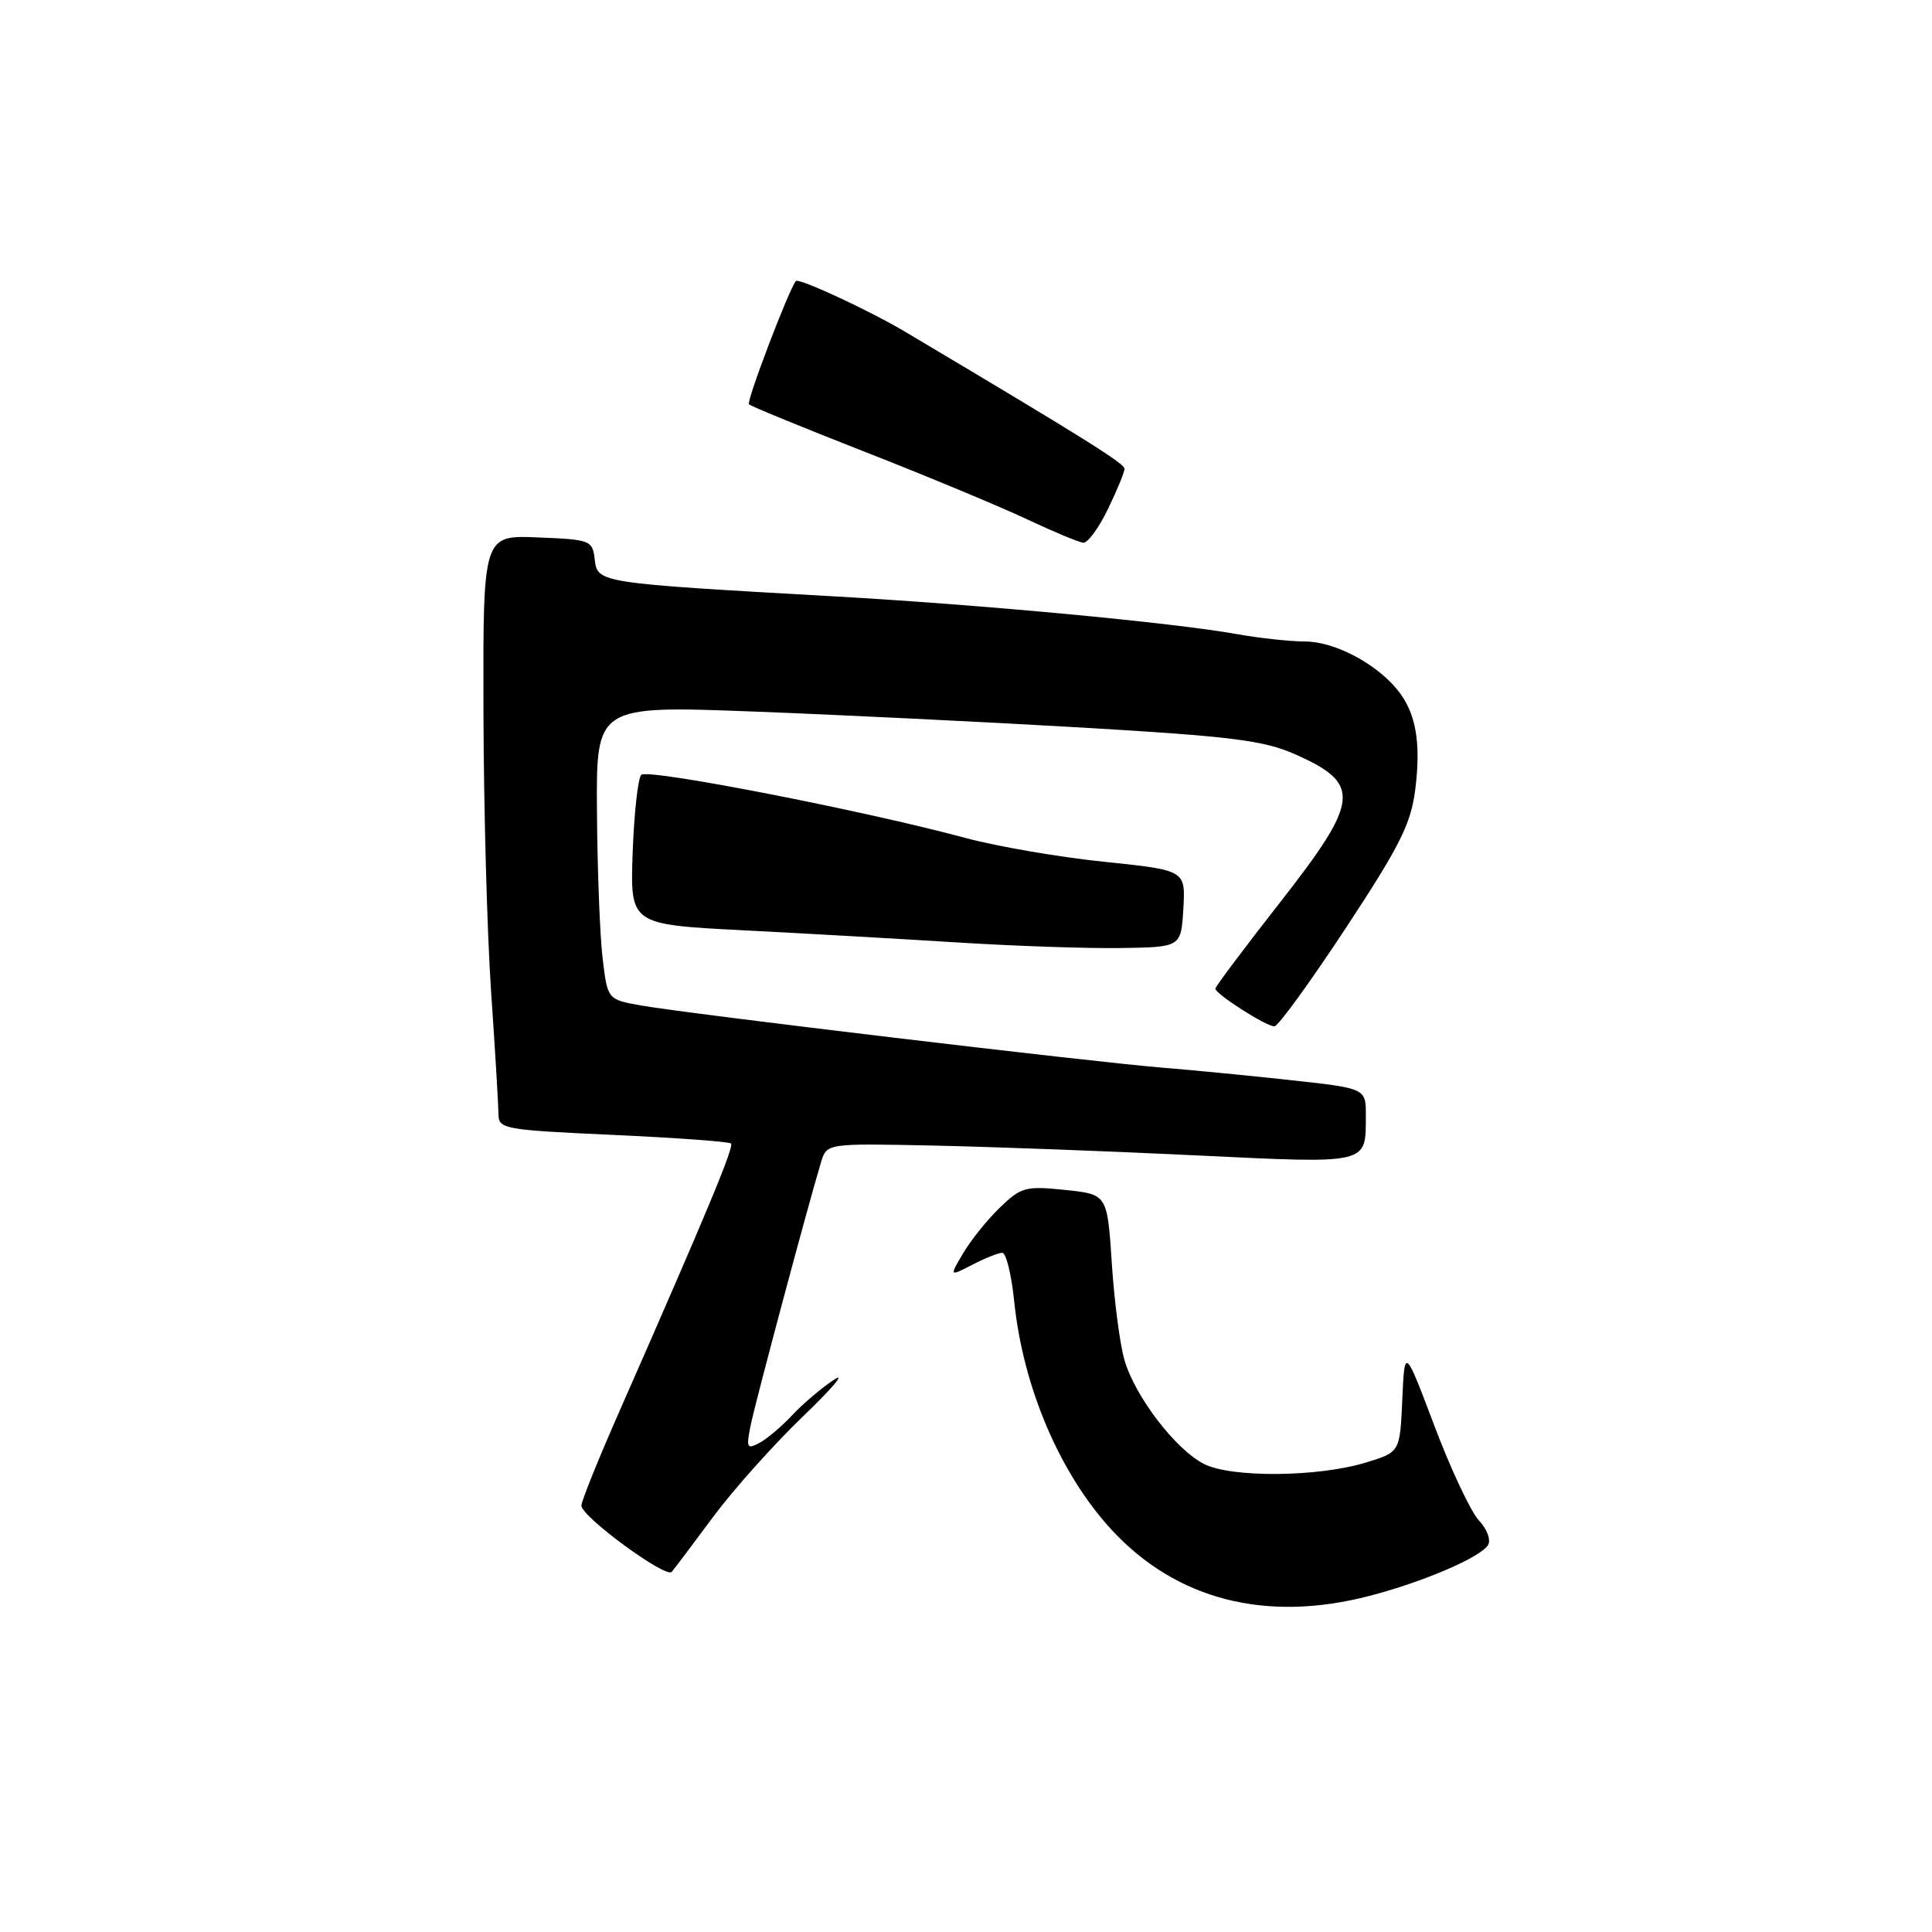 <?xml version="1.0" encoding="UTF-8" standalone="no"?>
<!DOCTYPE svg PUBLIC "-//W3C//DTD SVG 1.1//EN" "http://www.w3.org/Graphics/SVG/1.1/DTD/svg11.dtd" >
<svg xmlns="http://www.w3.org/2000/svg" xmlns:xlink="http://www.w3.org/1999/xlink" version="1.1" viewBox="0 0 256 256">
 <g >
 <path fill="currentColor"
d=" M 181.48 211.46 C 188.60 209.61 196.16 206.36 197.17 204.73 C 197.58 204.06 197.05 202.62 195.96 201.46 C 194.89 200.32 192.24 194.69 190.07 188.94 C 186.12 178.50 186.12 178.50 185.81 185.46 C 185.50 192.42 185.50 192.42 181.00 193.79 C 174.67 195.73 163.20 195.83 159.55 193.99 C 155.80 192.10 150.40 185.06 149.00 180.22 C 148.40 178.18 147.64 172.39 147.32 167.38 C 146.72 158.25 146.72 158.25 141.11 157.67 C 135.89 157.13 135.29 157.30 132.48 160.02 C 130.82 161.62 128.64 164.34 127.63 166.05 C 125.79 169.16 125.79 169.16 128.85 167.58 C 130.53 166.71 132.31 166.00 132.81 166.00 C 133.31 166.00 134.02 168.88 134.38 172.39 C 135.55 183.80 140.42 195.24 147.27 202.68 C 155.84 211.98 167.75 215.04 181.48 211.46 Z  M 94.49 201.00 C 97.14 197.43 102.50 191.43 106.40 187.68 C 110.31 183.92 112.15 181.74 110.50 182.83 C 108.85 183.92 106.38 186.01 105.00 187.49 C 103.62 188.97 101.67 190.63 100.65 191.18 C 98.97 192.08 98.86 191.87 99.47 188.84 C 100.10 185.75 107.07 159.68 108.79 154.00 C 109.55 151.50 109.55 151.50 123.52 151.79 C 131.21 151.95 146.91 152.53 158.41 153.09 C 181.56 154.20 180.96 154.34 180.98 147.86 C 181.00 144.22 181.00 144.22 171.25 143.15 C 165.89 142.56 158.12 141.80 154.00 141.47 C 144.90 140.74 91.29 134.35 85.00 133.24 C 80.50 132.45 80.50 132.45 79.85 126.98 C 79.49 123.96 79.15 115.20 79.10 107.50 C 79.00 93.50 79.00 93.50 99.75 94.28 C 111.16 94.71 130.90 95.68 143.61 96.42 C 163.16 97.57 167.46 98.11 171.57 99.93 C 180.45 103.86 180.23 106.00 169.53 119.68 C 164.87 125.63 161.05 130.72 161.04 131.00 C 161.02 131.69 167.76 136.00 168.86 136.00 C 169.35 136.00 173.60 130.15 178.30 123.01 C 185.50 112.08 186.96 109.16 187.53 104.61 C 188.32 98.29 187.60 94.34 185.10 91.33 C 182.21 87.83 176.78 85.01 172.93 85.00 C 170.97 85.00 166.92 84.56 163.93 84.03 C 155.35 82.49 130.13 80.13 110.50 79.02 C 79.30 77.26 79.16 77.24 78.81 74.15 C 78.51 71.59 78.27 71.49 71.25 71.21 C 64.00 70.91 64.00 70.91 64.06 94.21 C 64.09 107.02 64.55 123.80 65.08 131.50 C 65.61 139.20 66.04 146.44 66.05 147.60 C 66.05 149.60 66.70 149.72 81.22 150.38 C 89.57 150.76 96.60 151.27 96.86 151.52 C 97.29 151.96 93.74 160.50 82.08 187.00 C 79.29 193.32 77.03 198.95 77.04 199.50 C 77.07 200.99 88.24 209.18 89.01 208.28 C 89.38 207.85 91.84 204.57 94.49 201.00 Z  M 156.80 120.40 C 157.09 115.31 157.09 115.31 146.30 114.19 C 140.36 113.58 132.12 112.16 128.00 111.05 C 114.52 107.41 85.79 101.81 84.97 102.67 C 84.53 103.12 84.02 107.78 83.83 113.00 C 83.50 122.50 83.50 122.50 98.50 123.27 C 106.75 123.69 119.58 124.42 127.00 124.89 C 134.43 125.35 144.10 125.69 148.50 125.62 C 156.50 125.50 156.50 125.50 156.80 120.40 Z  M 146.80 67.47 C 148.01 64.98 149.00 62.57 149.00 62.12 C 149.00 61.40 143.63 58.05 119.97 43.98 C 115.17 41.13 105.85 36.80 105.46 37.24 C 104.56 38.26 98.87 53.20 99.24 53.57 C 99.49 53.83 106.41 56.66 114.60 59.87 C 122.80 63.08 132.43 67.09 136.00 68.77 C 139.57 70.45 142.97 71.87 143.55 71.91 C 144.13 71.96 145.59 69.96 146.80 67.47 Z "/>
</g>
</svg>